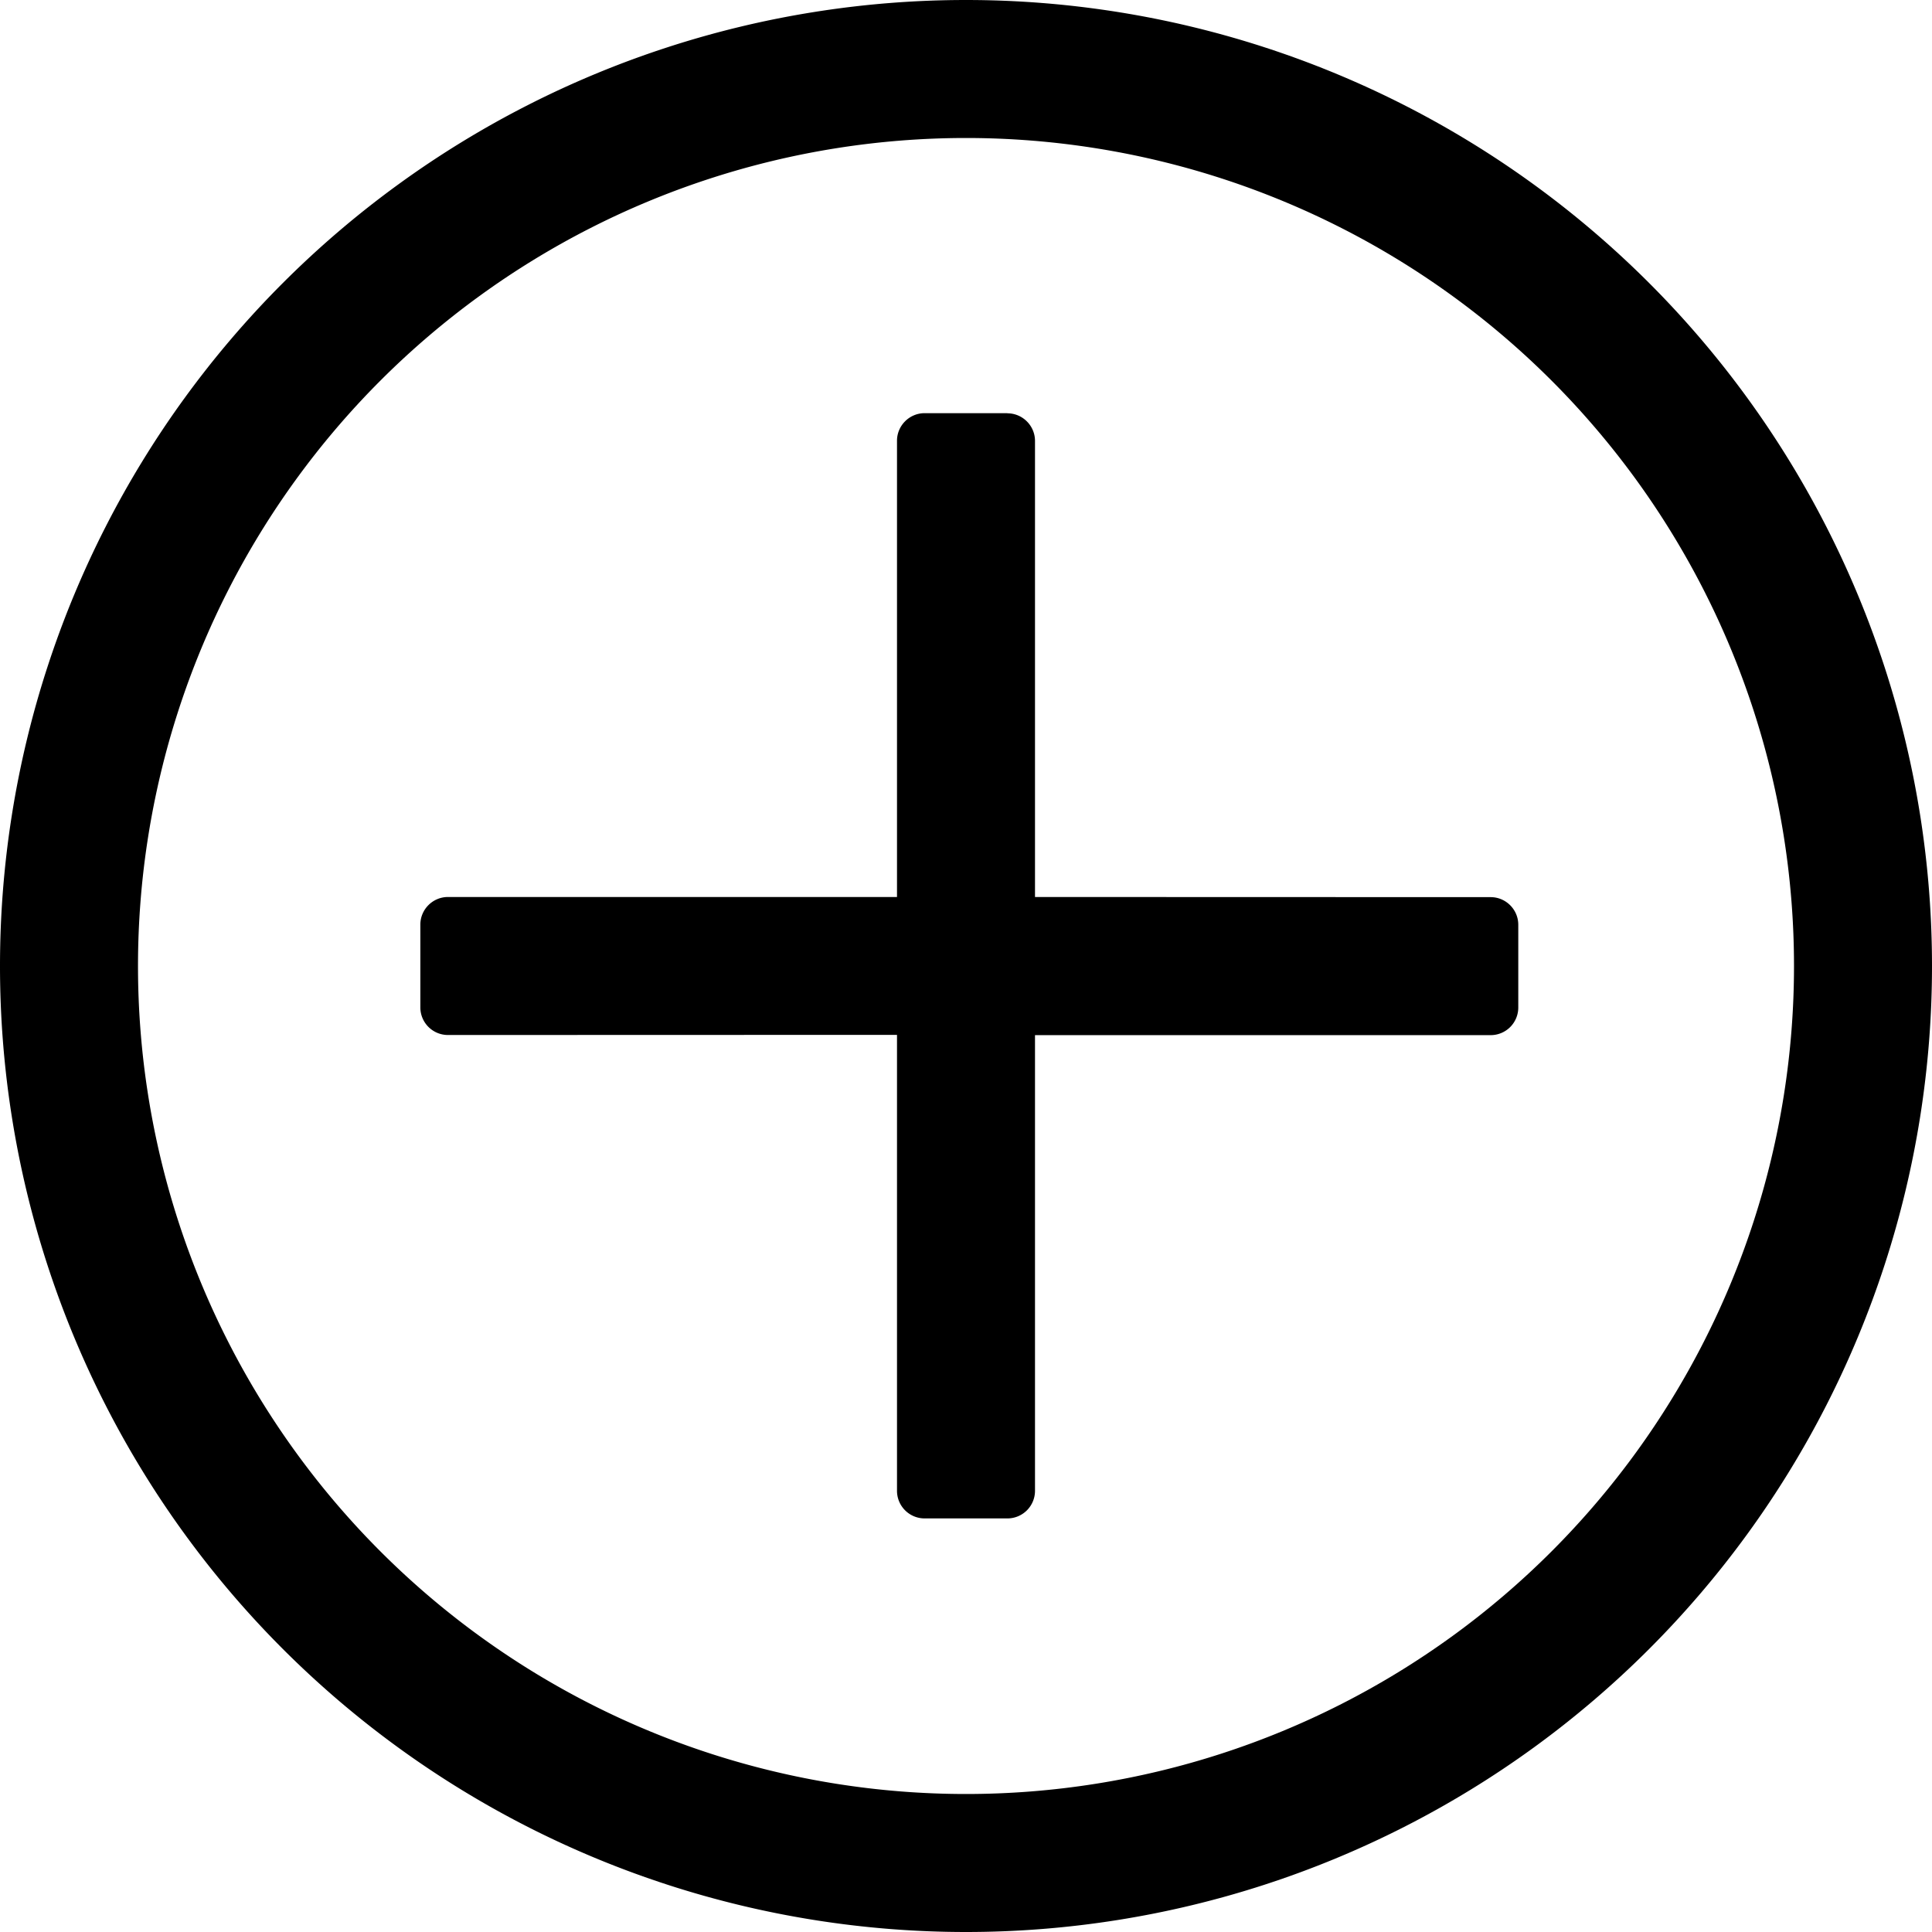 <svg viewBox="64 64 896 896" focusable="false"><path d="M512 64a448 448 0 1 1 0 896 448 448 0 0 1 0-896zm0 64a384 384 0 1 0 0 768 384 384 0 0 0 0-768z"/><path d="M531.2 255.68c7.04 0 12.8 5.76 12.8 12.8V480l211.328.064c7.04 0 12.8 5.76 12.8 12.8v38.4a12.8 12.8 0 0 1-12.8 12.8H544v211.328a12.8 12.8 0 0 1-12.8 12.8h-38.4a12.8 12.8 0 0 1-12.8-12.8V543.936L271.744 544a12.8 12.8 0 0 1-12.8-12.8v-38.4c0-7.04 5.76-12.8 12.8-12.8H480V268.416c0-7.04 5.76-12.8 12.8-12.8h38.4z"/></svg>